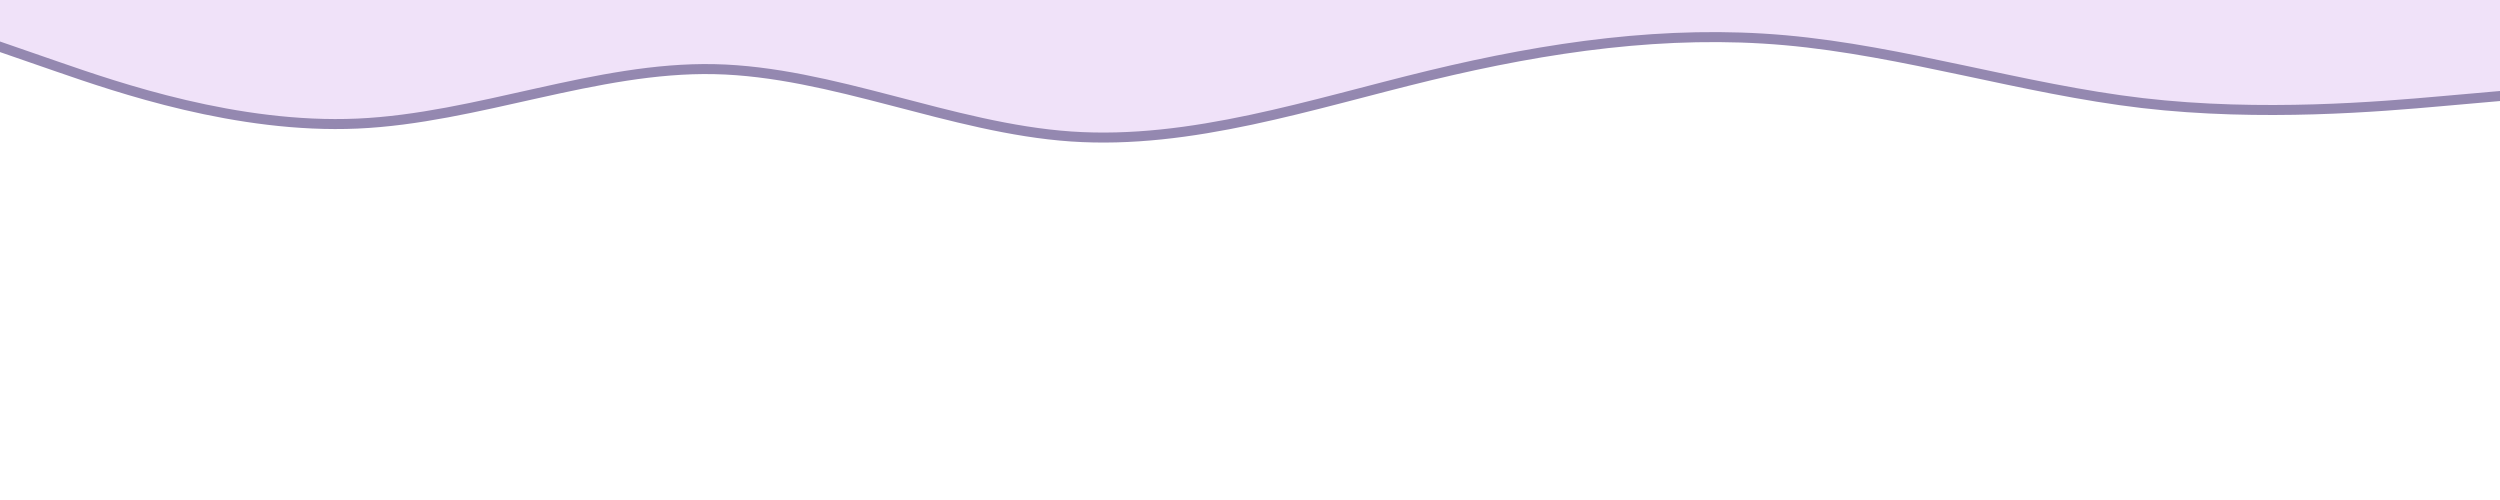 <svg viewBox="0 0 5000 1000" fill="none" xmlns="http://www.w3.org/2000/svg">
<g clip-path="url(#clip0_737_2559)">
<path d="M5010 -10V191.156L5000.88 191.961L4881.88 202.461C4762.91 212.958 4523.97 234.065 4284.64 206.133L4284.64 206.132C4165.03 192.116 4045.4 165.875 3926.42 140.619C3807.26 115.323 3688.68 91.001 3570.31 80.461C3333.63 59.396 3096.81 93.55 2859.35 150.92C2622.66 208.103 2382.33 289.414 2142.32 272.977C2022.19 264.749 1902.19 232.027 1783.45 201.09C1664.32 170.048 1546.35 140.77 1428.59 138.298C1310.9 135.826 1192.87 160.145 1073.67 186.698C954.871 213.164 834.766 241.893 714.641 247.19C474.28 257.786 234.573 174.696 115.735 133.652L115.729 133.649L-3.271 92.449L-10 90.12V-10H5010Z" fill="#f0e2f9" stroke="#9488B0" stroke-width="20"/>
</g>
<defs>
<clipPath id="clip0_737_2559">
<rect width="5000" height="1000" fill="white"/>
</clipPath>
</defs>
</svg>
